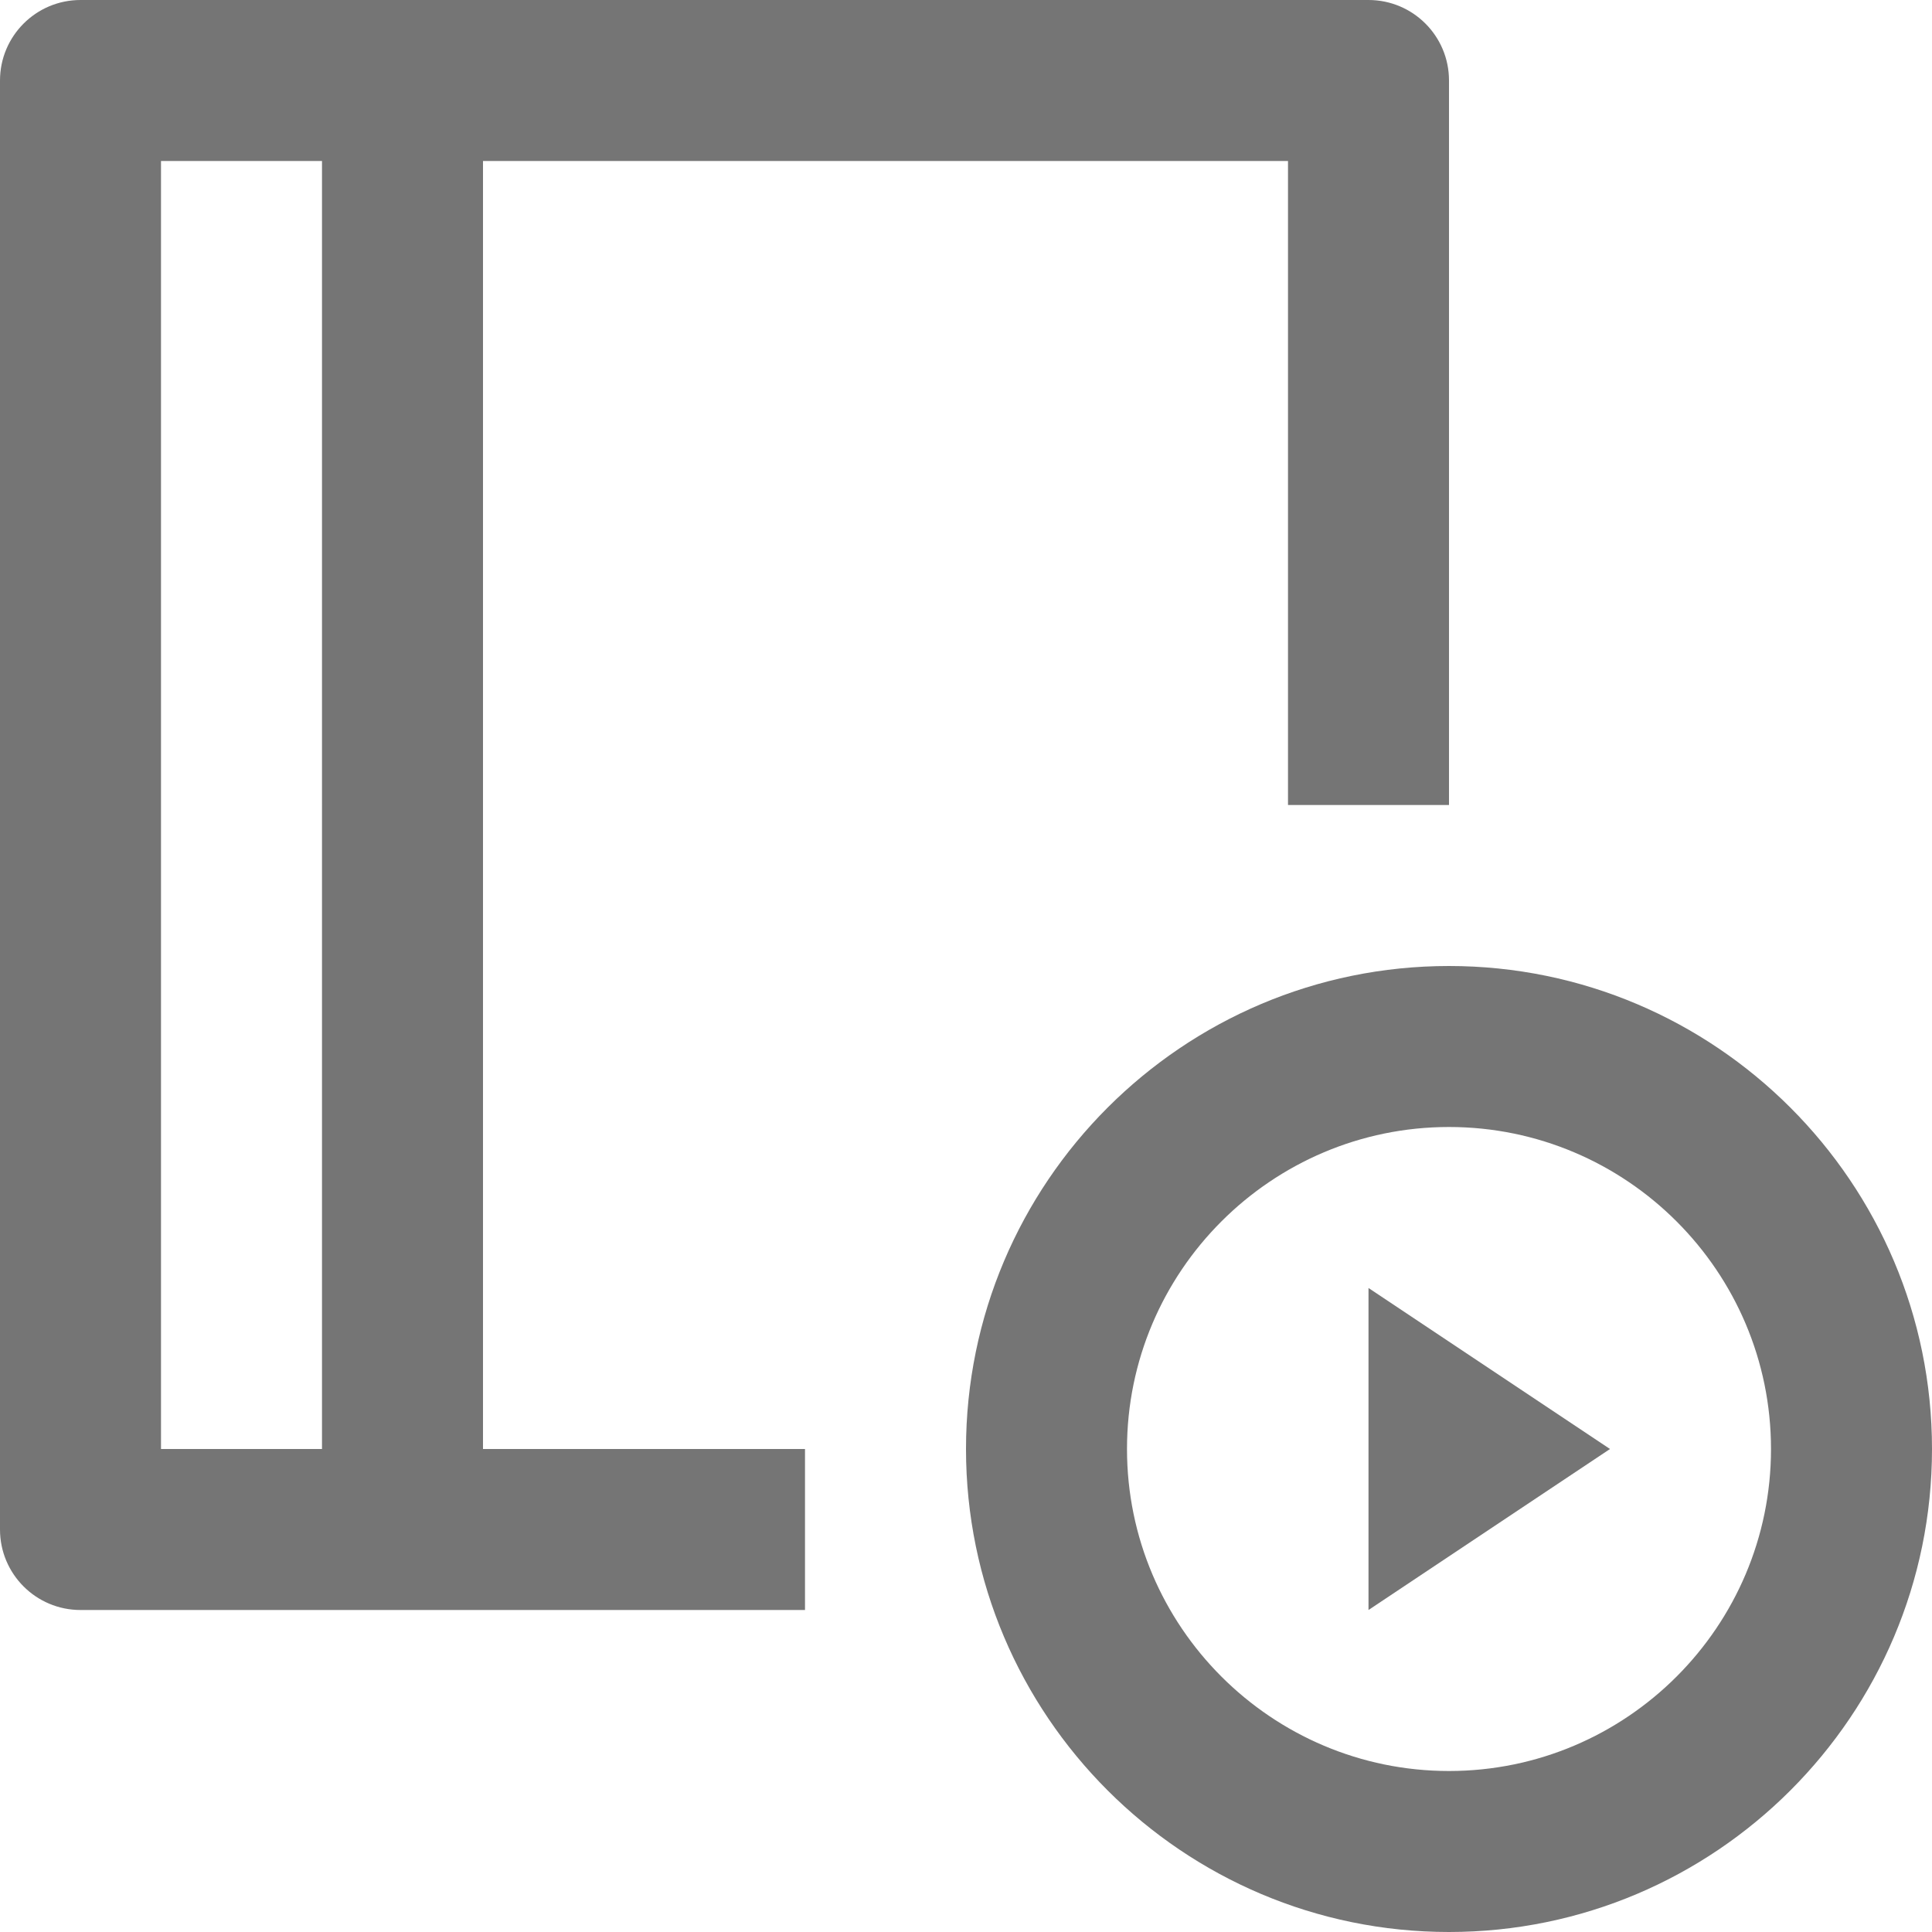 <?xml version="1.0" encoding="iso-8859-1"?>
<!-- Generator: Adobe Illustrator 16.0.0, SVG Export Plug-In . SVG Version: 6.00 Build 0)  -->
<!DOCTYPE svg PUBLIC "-//W3C//DTD SVG 1.1//EN" "http://www.w3.org/Graphics/SVG/1.1/DTD/svg11.dtd">
<svg version="1.1" xmlns="http://www.w3.org/2000/svg" xmlns:xlink="http://www.w3.org/1999/xlink" x="0px" y="0px" width="24px"
	 height="24px" viewBox="0 0 24 24" style="enable-background:new 0 0 24 24;" xml:space="preserve">
<g id="Frame_-_24px">
	<rect y="0" style="fill:none;" width="24" height="24"/>
</g>
<g id="Line_Icons">
	<g>
		<path style="fill:#757575;" d="M10,18H6V2h10v8h2V1c0-0.552-0.447-1-1-1H1C0.447,0,0,0.449,0,1v18c0,0.552,0.447,1,1,1h9V18z
			 M4,18H2V2h2V18z"/>
		<polygon style="fill:#757575;" points="17,16 17,20 20,18 		"/>
		<g>
			<path style="fill:#757575;" d="M18,24c-3.309,0-6-2.691-6-6c0-3.309,2.691-6,6-6s6,2.691,6,6C24,21.31,21.309,24,18,24z M18,14
				c-2.205,0-4,1.794-4,4s1.795,4,4,4s4-1.794,4-4S20.205,14,18,14z"/>
		</g>
	</g>
</g>
</svg>
